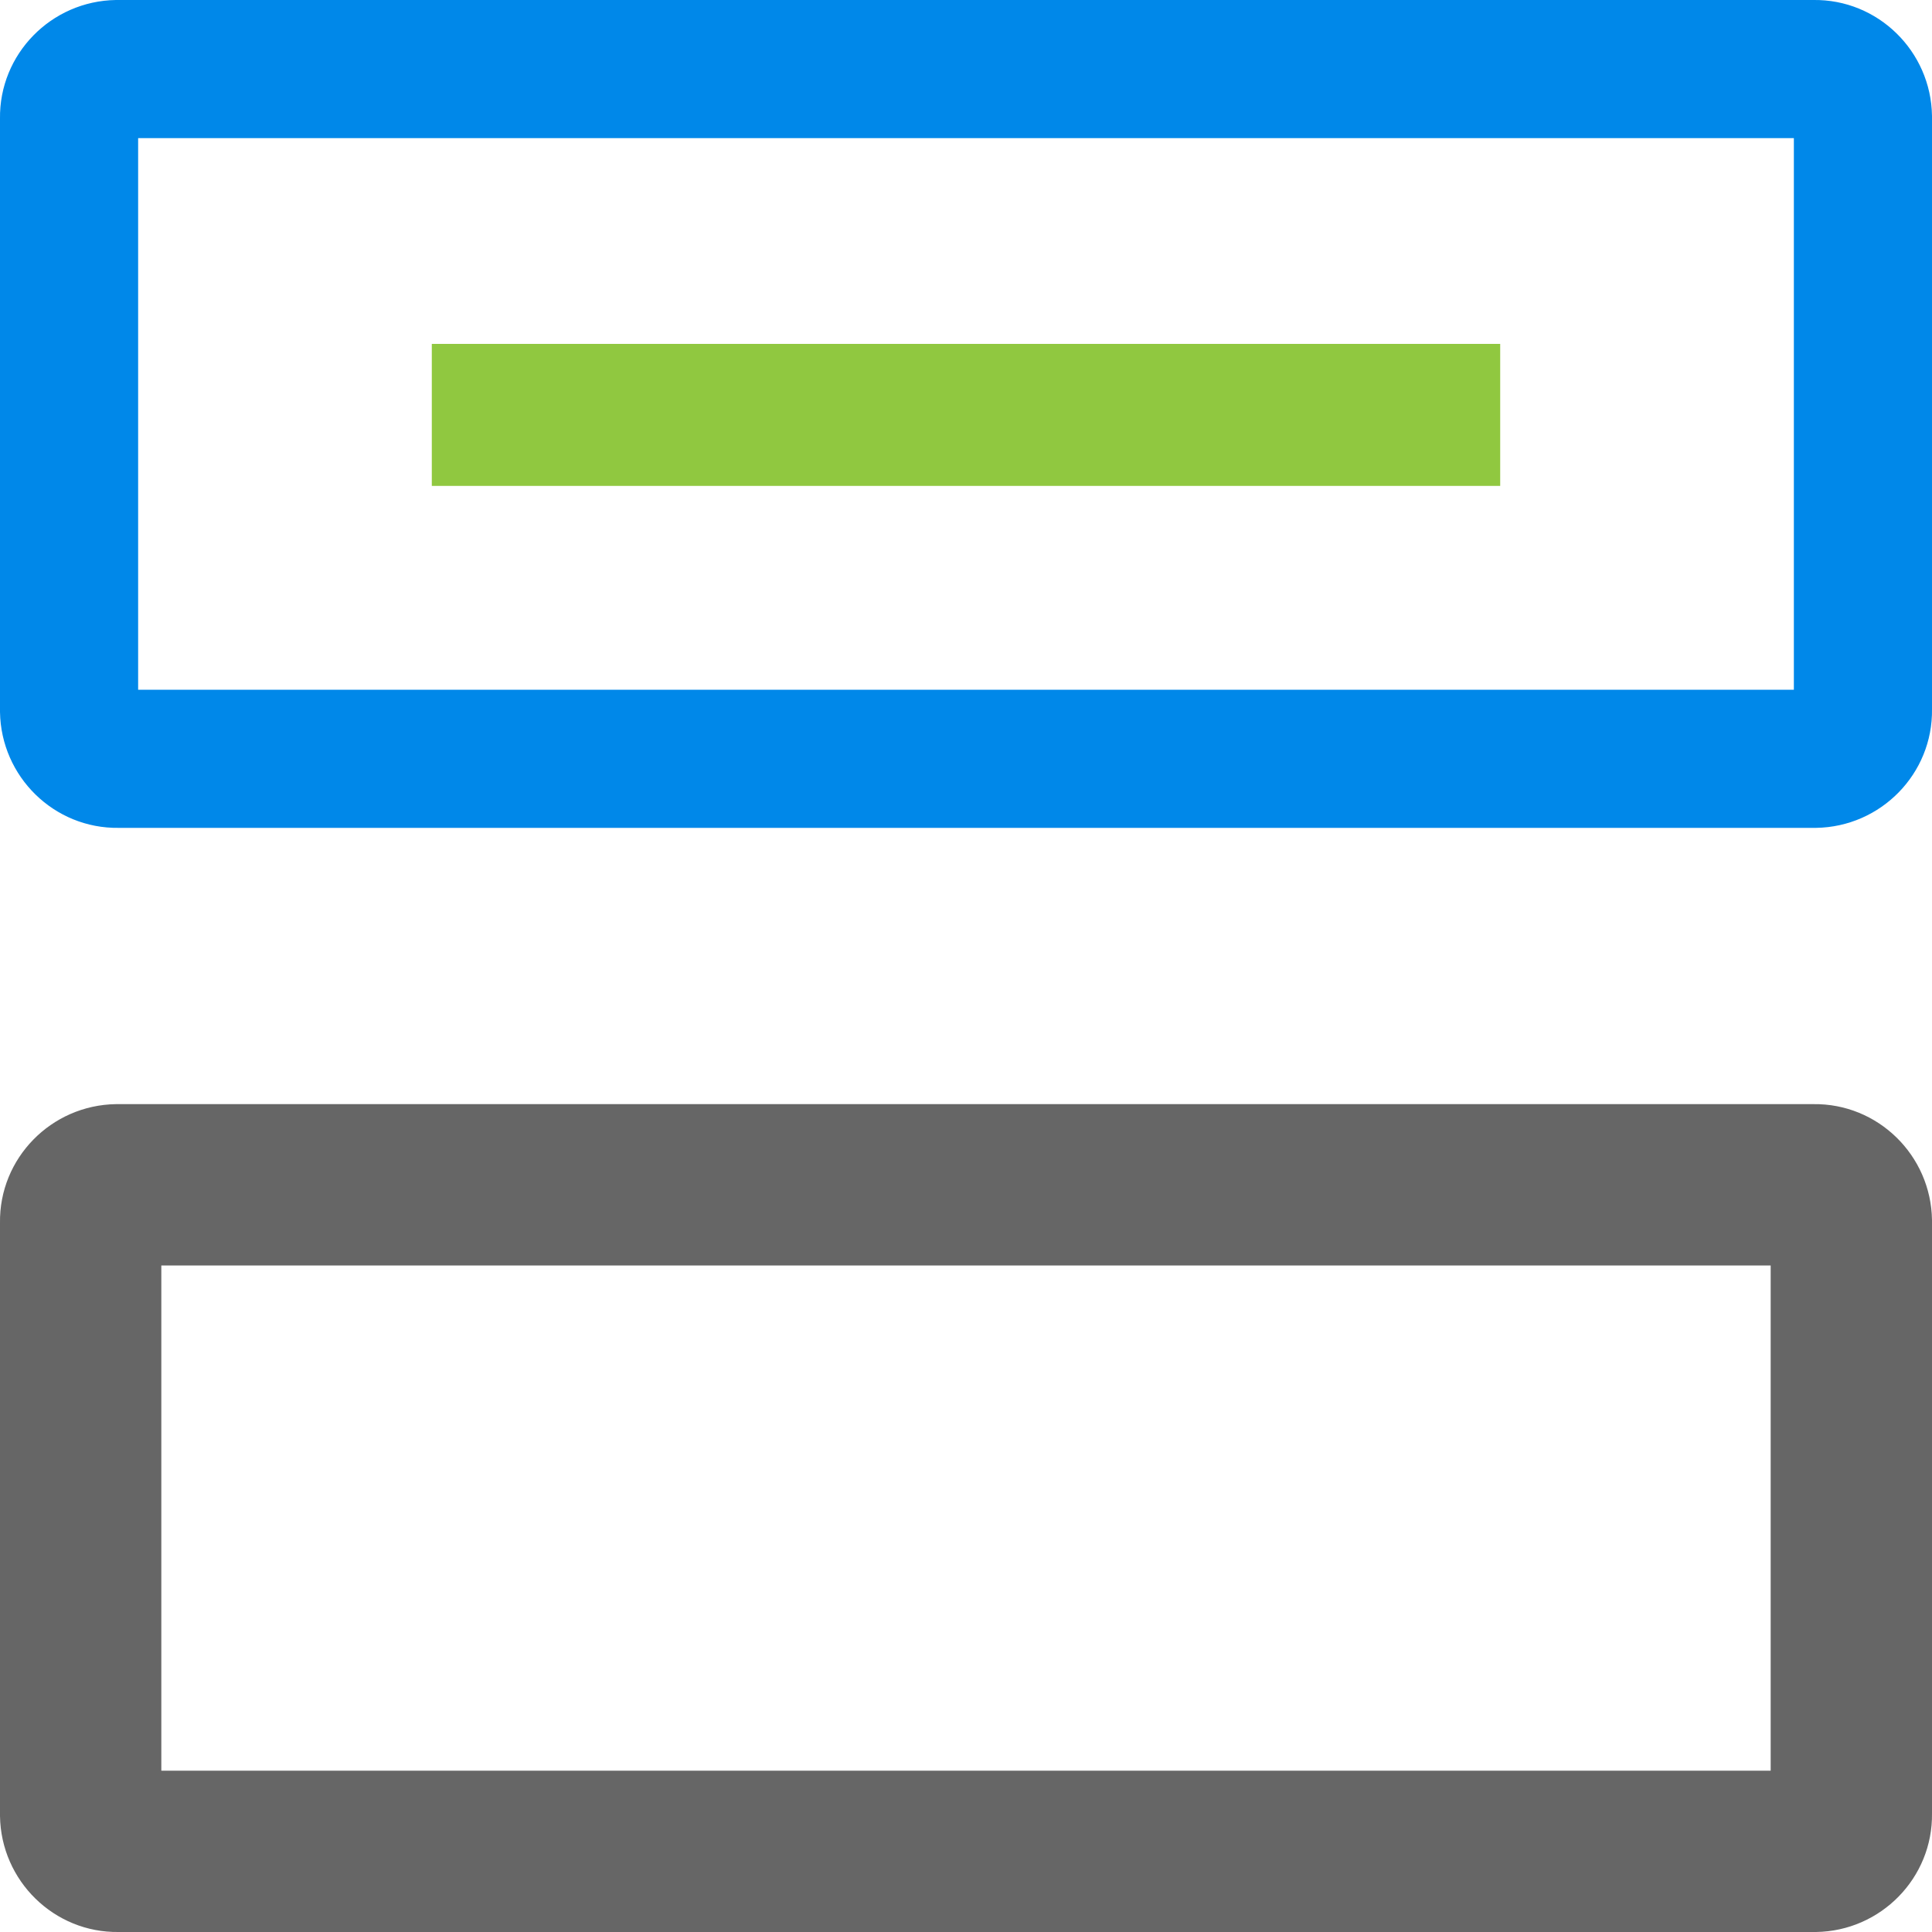 <?xml version="1.0" encoding="utf-8"?>
<svg version="1.1" baseProfile="tiny"
	 xmlns="http://www.w3.org/2000/svg" xmlns:xlink="http://www.w3.org/1999/xlink" x="0px" y="0px" viewBox="0 0 200 200"
	 xml:space="preserve">
<path fill="#666666" d="M183.3,183.3V131H16.7v52.3H183.3 M187.7,200H12.3c-6.7,0.1-12.2-5.3-12.3-12c0-0.1,0-0.2,0-0.3v-61.1
	c-0.1-6.7,5.3-12.2,12-12.3c0.1,0,0.2,0,0.3,0h175.4c6.7-0.1,12.2,5.3,12.3,12c0,0.1,0,0.2,0,0.3v61.1c0.1,6.7-5.3,12.2-12,12.3
	C187.9,200,187.8,200,187.7,200L187.7,200z"/>
<path fill="#0088E9" d="M185.7,71.4V14.3H14.3v57.1H185.7 M187.7,85.7H12.3C5.6,85.8,0.1,80.4,0,73.7c0-0.1,0-0.2,0-0.3V12.3
	C-0.1,5.6,5.3,0.1,12,0c0.1,0,0.2,0,0.3,0h175.4c6.7-0.1,12.2,5.3,12.3,12c0,0.1,0,0.2,0,0.3v61.1c0.1,6.7-5.3,12.2-12,12.3
	C187.9,85.7,187.8,85.7,187.7,85.7L187.7,85.7z"/>
<path fill="#90C840" d="M44.7,50.3h110.6V35.6H44.7V50.3z"/>
</svg>
